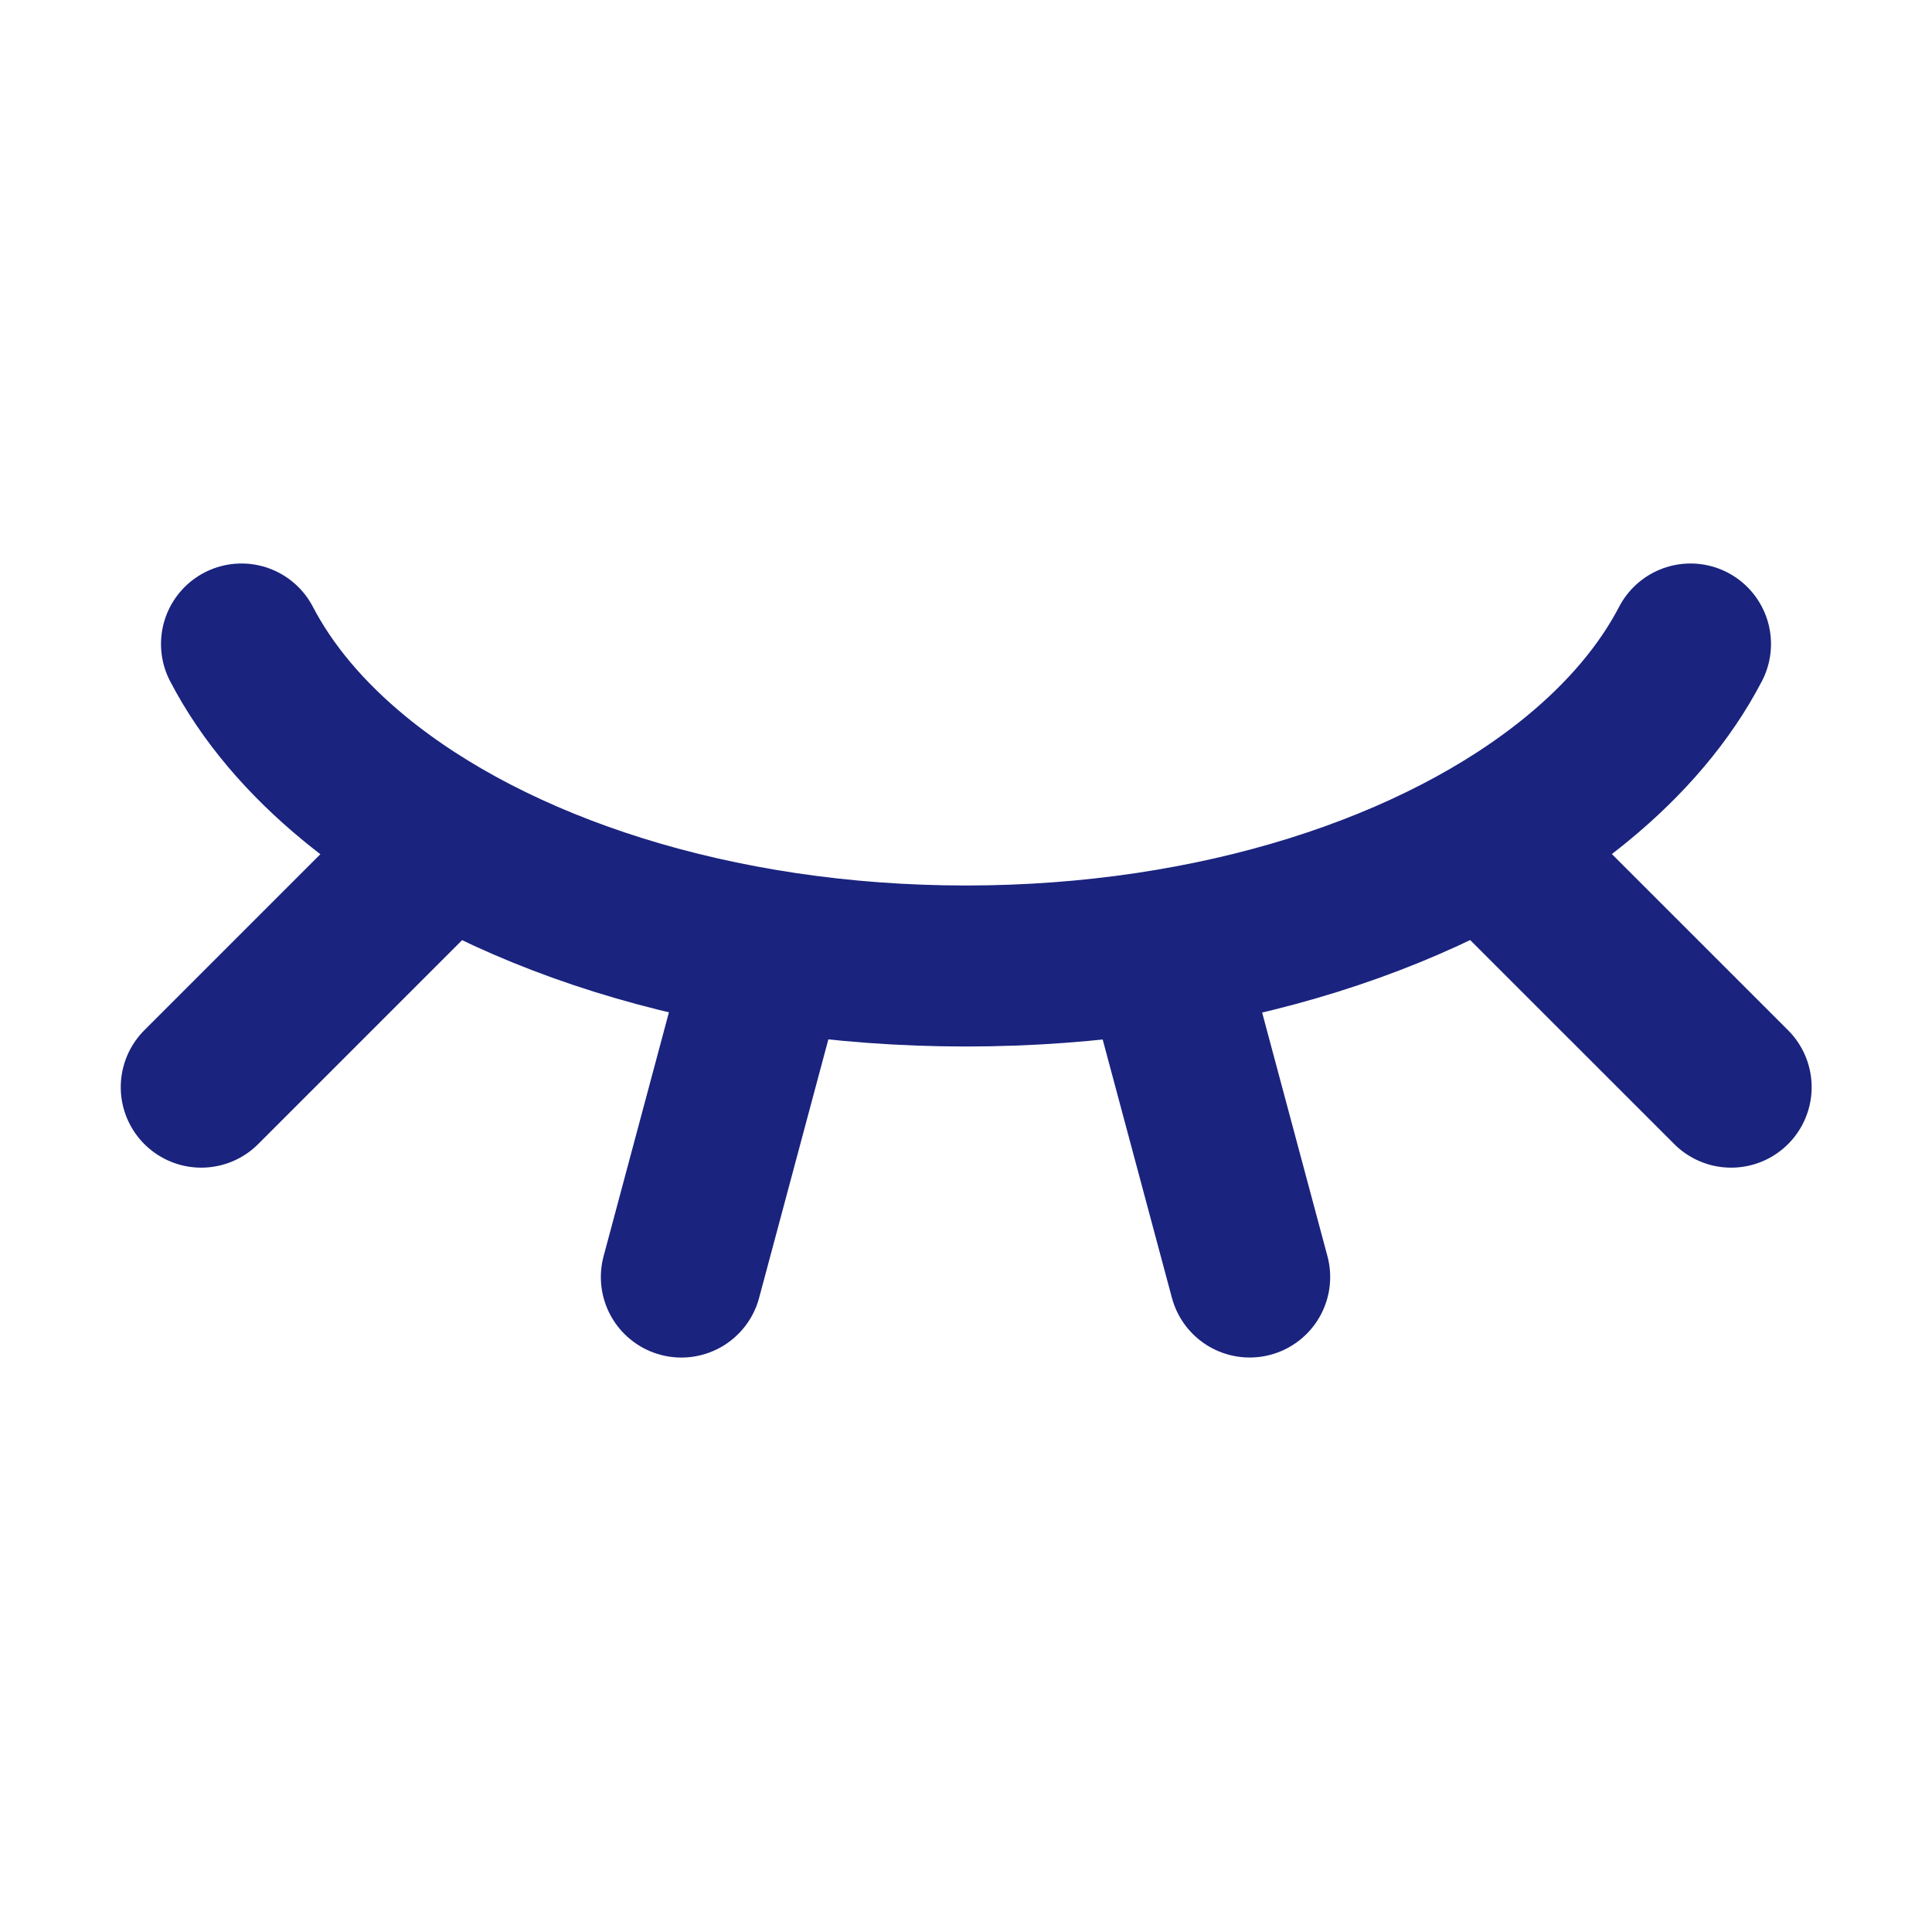 <?xml version="1.0" encoding="UTF-8"?><svg width="26" height="26" viewBox="0 0 48 48" fill="none" xmlns="http://www.w3.org/2000/svg"><path d="M6 16C6.635 17.219 7.596 18.35 8.823 19.355C12.261 22.173 17.779 24 24 24C30.221 24 35.739 22.173 39.177 19.355C40.404 18.35 41.365 17.219 42 16" stroke="#1A237E" stroke-width="4" stroke-linecap="round" stroke-linejoin="round"/><path d="M28.977 24L31.048 31.727" stroke="#1A237E" stroke-width="4" stroke-linecap="round" stroke-linejoin="round"/><path d="M37.353 21.354L43.01 27.01" stroke="#1A237E" stroke-width="4" stroke-linecap="round" stroke-linejoin="round"/><path d="M5 27.01L10.657 21.353" stroke="#1A237E" stroke-width="4" stroke-linecap="round" stroke-linejoin="round"/><path d="M16.928 31.728L18.998 24" stroke="#1A237E" stroke-width="4" stroke-linecap="round" stroke-linejoin="round"/></svg>